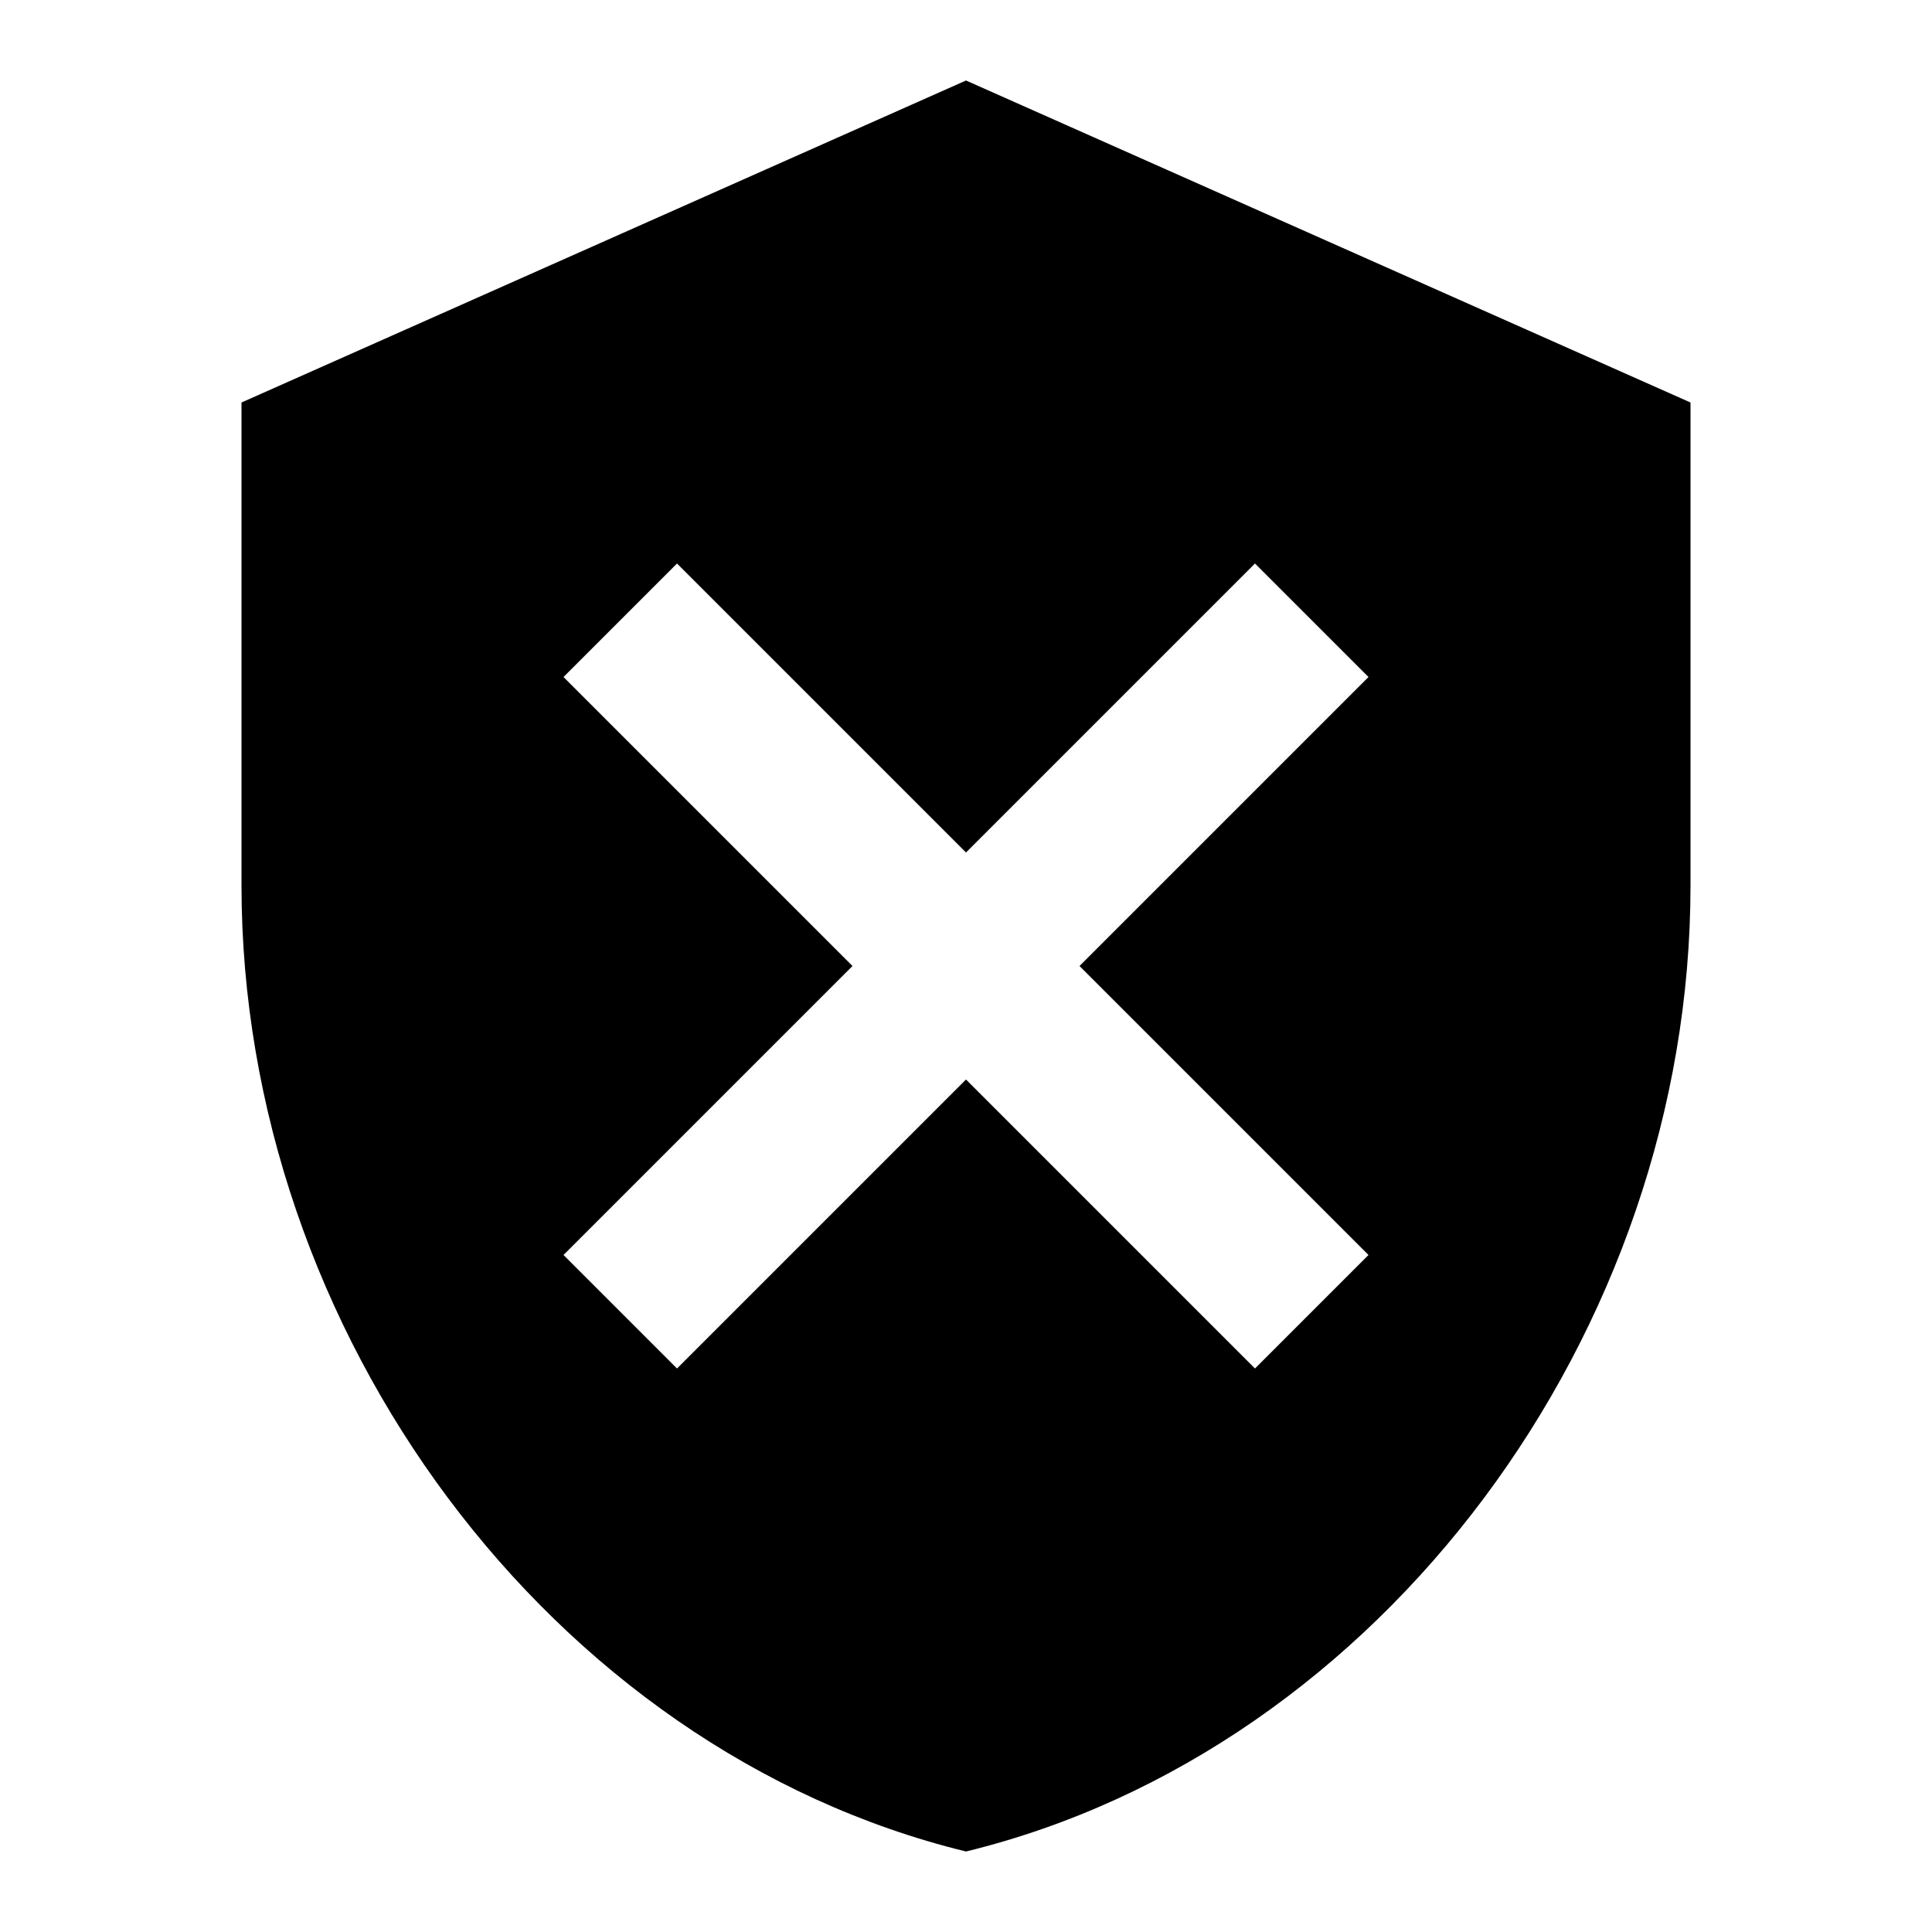 <svg xmlns="http://www.w3.org/2000/svg" width="1em" height="1em" viewBox="0 0 24 24"><path d="M12 1L3 5v6c0 5.55 3.84 10.74 9 12c5.16-1.26 9-6.45 9-12V5l-9-4zm5 14.59L15.59 17L12 13.41L8.41 17L7 15.59L10.59 12L7 8.41L8.41 7L12 10.59L15.59 7L17 8.41L13.41 12L17 15.59z" fill="currentColor"/></svg>